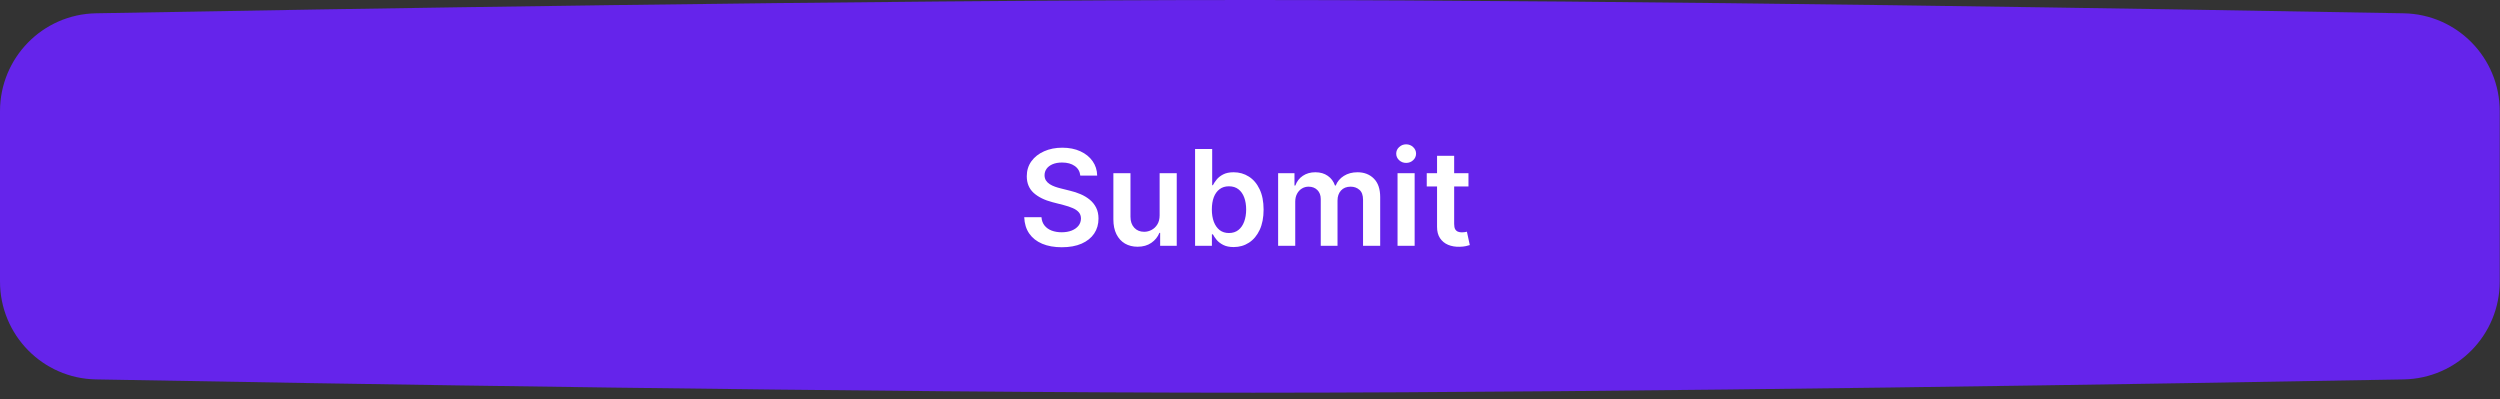 <svg width="357" height="57" viewBox="0 0 357 57" fill="none" xmlns="http://www.w3.org/2000/svg">
<rect x="0" y="0" width="357" height="57" fill="#333333" stroke="none"/>
<path d="M0 15.881C0 8.258 6.078 2.038 13.7 1.898C45.163 1.323 124.097 -0.011 179.02 6.50351e-05C233.456 0.011 311.9 1.33 343.255 1.9C350.878 2.038 356.961 8.259 356.961 15.883V40.195C356.961 47.82 350.878 54.04 343.255 54.179C311.9 54.748 233.456 56.068 179.02 56.078C124.097 56.089 45.163 54.755 13.7 54.18C6.078 54.041 0 47.821 0 40.198V15.881Z" fill="#6524EB"/>
<path d="M154.268 25.078C154.205 24.489 153.94 24.03 153.472 23.702C153.009 23.373 152.406 23.209 151.664 23.209C151.142 23.209 150.695 23.288 150.321 23.445C149.948 23.603 149.662 23.816 149.464 24.086C149.266 24.356 149.165 24.664 149.161 25.011C149.161 25.299 149.226 25.548 149.356 25.76C149.491 25.971 149.674 26.151 149.903 26.299C150.132 26.443 150.387 26.565 150.665 26.664C150.944 26.763 151.225 26.846 151.509 26.913L152.804 27.237C153.326 27.359 153.828 27.523 154.309 27.73C154.795 27.937 155.229 28.198 155.611 28.512C155.998 28.827 156.304 29.207 156.529 29.653C156.754 30.098 156.866 30.62 156.866 31.218C156.866 32.028 156.659 32.741 156.245 33.357C155.831 33.969 155.233 34.448 154.451 34.794C153.672 35.136 152.73 35.307 151.623 35.307C150.548 35.307 149.615 35.14 148.823 34.807C148.036 34.475 147.42 33.989 146.975 33.35C146.534 32.711 146.295 31.933 146.26 31.016H148.722C148.758 31.497 148.907 31.897 149.168 32.217C149.428 32.536 149.768 32.774 150.186 32.932C150.609 33.089 151.081 33.168 151.603 33.168C152.148 33.168 152.624 33.087 153.034 32.925C153.447 32.759 153.771 32.529 154.005 32.237C154.239 31.94 154.358 31.594 154.363 31.198C154.358 30.838 154.253 30.541 154.046 30.307C153.839 30.069 153.549 29.871 153.175 29.713C152.807 29.552 152.375 29.408 151.88 29.282L150.308 28.877C149.17 28.584 148.27 28.141 147.609 27.548C146.952 26.949 146.624 26.155 146.624 25.166C146.624 24.352 146.844 23.639 147.285 23.027C147.73 22.415 148.335 21.941 149.1 21.603C149.865 21.262 150.731 21.091 151.698 21.091C152.678 21.091 153.537 21.262 154.275 21.603C155.017 21.941 155.6 22.411 156.023 23.014C156.445 23.612 156.664 24.3 156.677 25.078H154.268ZM165.595 30.739V24.734H168.038V35.098H165.669V33.256H165.561C165.328 33.836 164.943 34.31 164.408 34.679C163.877 35.048 163.222 35.233 162.444 35.233C161.765 35.233 161.165 35.082 160.643 34.781C160.125 34.475 159.721 34.032 159.428 33.451C159.136 32.867 158.99 32.16 158.99 31.333V24.734H161.432V30.955C161.432 31.612 161.612 32.133 161.972 32.52C162.332 32.907 162.804 33.1 163.389 33.1C163.749 33.1 164.097 33.013 164.435 32.837C164.772 32.662 165.049 32.401 165.265 32.055C165.485 31.704 165.595 31.265 165.595 30.739ZM170.657 35.098V21.279H173.1V26.448H173.201C173.327 26.196 173.505 25.928 173.734 25.645C173.963 25.357 174.274 25.112 174.665 24.909C175.056 24.703 175.556 24.599 176.163 24.599C176.964 24.599 177.686 24.804 178.329 25.213C178.976 25.618 179.489 26.218 179.867 27.015C180.249 27.806 180.441 28.778 180.441 29.929C180.441 31.067 180.254 32.034 179.881 32.831C179.507 33.627 178.999 34.234 178.356 34.652C177.713 35.071 176.984 35.28 176.17 35.28C175.576 35.28 175.083 35.181 174.692 34.983C174.301 34.785 173.986 34.547 173.747 34.268C173.514 33.984 173.331 33.717 173.201 33.465H173.059V35.098H170.657ZM173.052 29.916C173.052 30.586 173.147 31.173 173.336 31.677C173.529 32.181 173.806 32.574 174.166 32.858C174.53 33.136 174.971 33.276 175.488 33.276C176.028 33.276 176.48 33.132 176.844 32.844C177.209 32.552 177.483 32.154 177.668 31.65C177.856 31.142 177.951 30.564 177.951 29.916C177.951 29.273 177.859 28.701 177.674 28.202C177.49 27.703 177.215 27.311 176.851 27.028C176.487 26.745 176.032 26.603 175.488 26.603C174.966 26.603 174.523 26.74 174.159 27.015C173.795 27.289 173.518 27.674 173.329 28.168C173.145 28.663 173.052 29.246 173.052 29.916ZM182.517 35.098V24.734H184.852V26.495H184.973C185.189 25.901 185.547 25.438 186.046 25.105C186.545 24.768 187.141 24.599 187.834 24.599C188.536 24.599 189.127 24.77 189.608 25.112C190.094 25.449 190.436 25.91 190.634 26.495H190.742C190.971 25.919 191.358 25.46 191.902 25.119C192.451 24.772 193.101 24.599 193.852 24.599C194.806 24.599 195.584 24.9 196.187 25.503C196.79 26.106 197.091 26.985 197.091 28.141V35.098H194.642V28.519C194.642 27.876 194.471 27.406 194.129 27.109C193.787 26.808 193.369 26.657 192.874 26.657C192.285 26.657 191.824 26.841 191.491 27.21C191.162 27.575 190.998 28.049 190.998 28.634V35.098H188.603V28.418C188.603 27.883 188.441 27.455 188.117 27.136C187.798 26.817 187.38 26.657 186.862 26.657C186.511 26.657 186.192 26.747 185.904 26.927C185.616 27.102 185.387 27.352 185.216 27.676C185.045 27.995 184.96 28.369 184.96 28.796V35.098H182.517ZM199.569 35.098V24.734H202.011V35.098H199.569ZM200.797 23.263C200.41 23.263 200.077 23.135 199.798 22.879C199.519 22.618 199.38 22.305 199.38 21.941C199.38 21.572 199.519 21.259 199.798 21.003C200.077 20.742 200.41 20.611 200.797 20.611C201.188 20.611 201.521 20.742 201.795 21.003C202.074 21.259 202.214 21.572 202.214 21.941C202.214 22.305 202.074 22.618 201.795 22.879C201.521 23.135 201.188 23.263 200.797 23.263ZM209.698 24.734V26.623H203.74V24.734H209.698ZM205.211 22.251H207.654V31.98C207.654 32.309 207.703 32.561 207.802 32.736C207.905 32.907 208.04 33.024 208.207 33.087C208.373 33.15 208.558 33.181 208.76 33.181C208.913 33.181 209.053 33.17 209.178 33.148C209.309 33.125 209.408 33.105 209.475 33.087L209.887 34.996C209.756 35.041 209.57 35.091 209.327 35.145C209.088 35.199 208.796 35.23 208.45 35.239C207.838 35.257 207.287 35.165 206.797 34.963C206.306 34.756 205.917 34.436 205.629 34.005C205.346 33.573 205.207 33.033 205.211 32.385V22.251Z" fill="white"/>
</svg>
